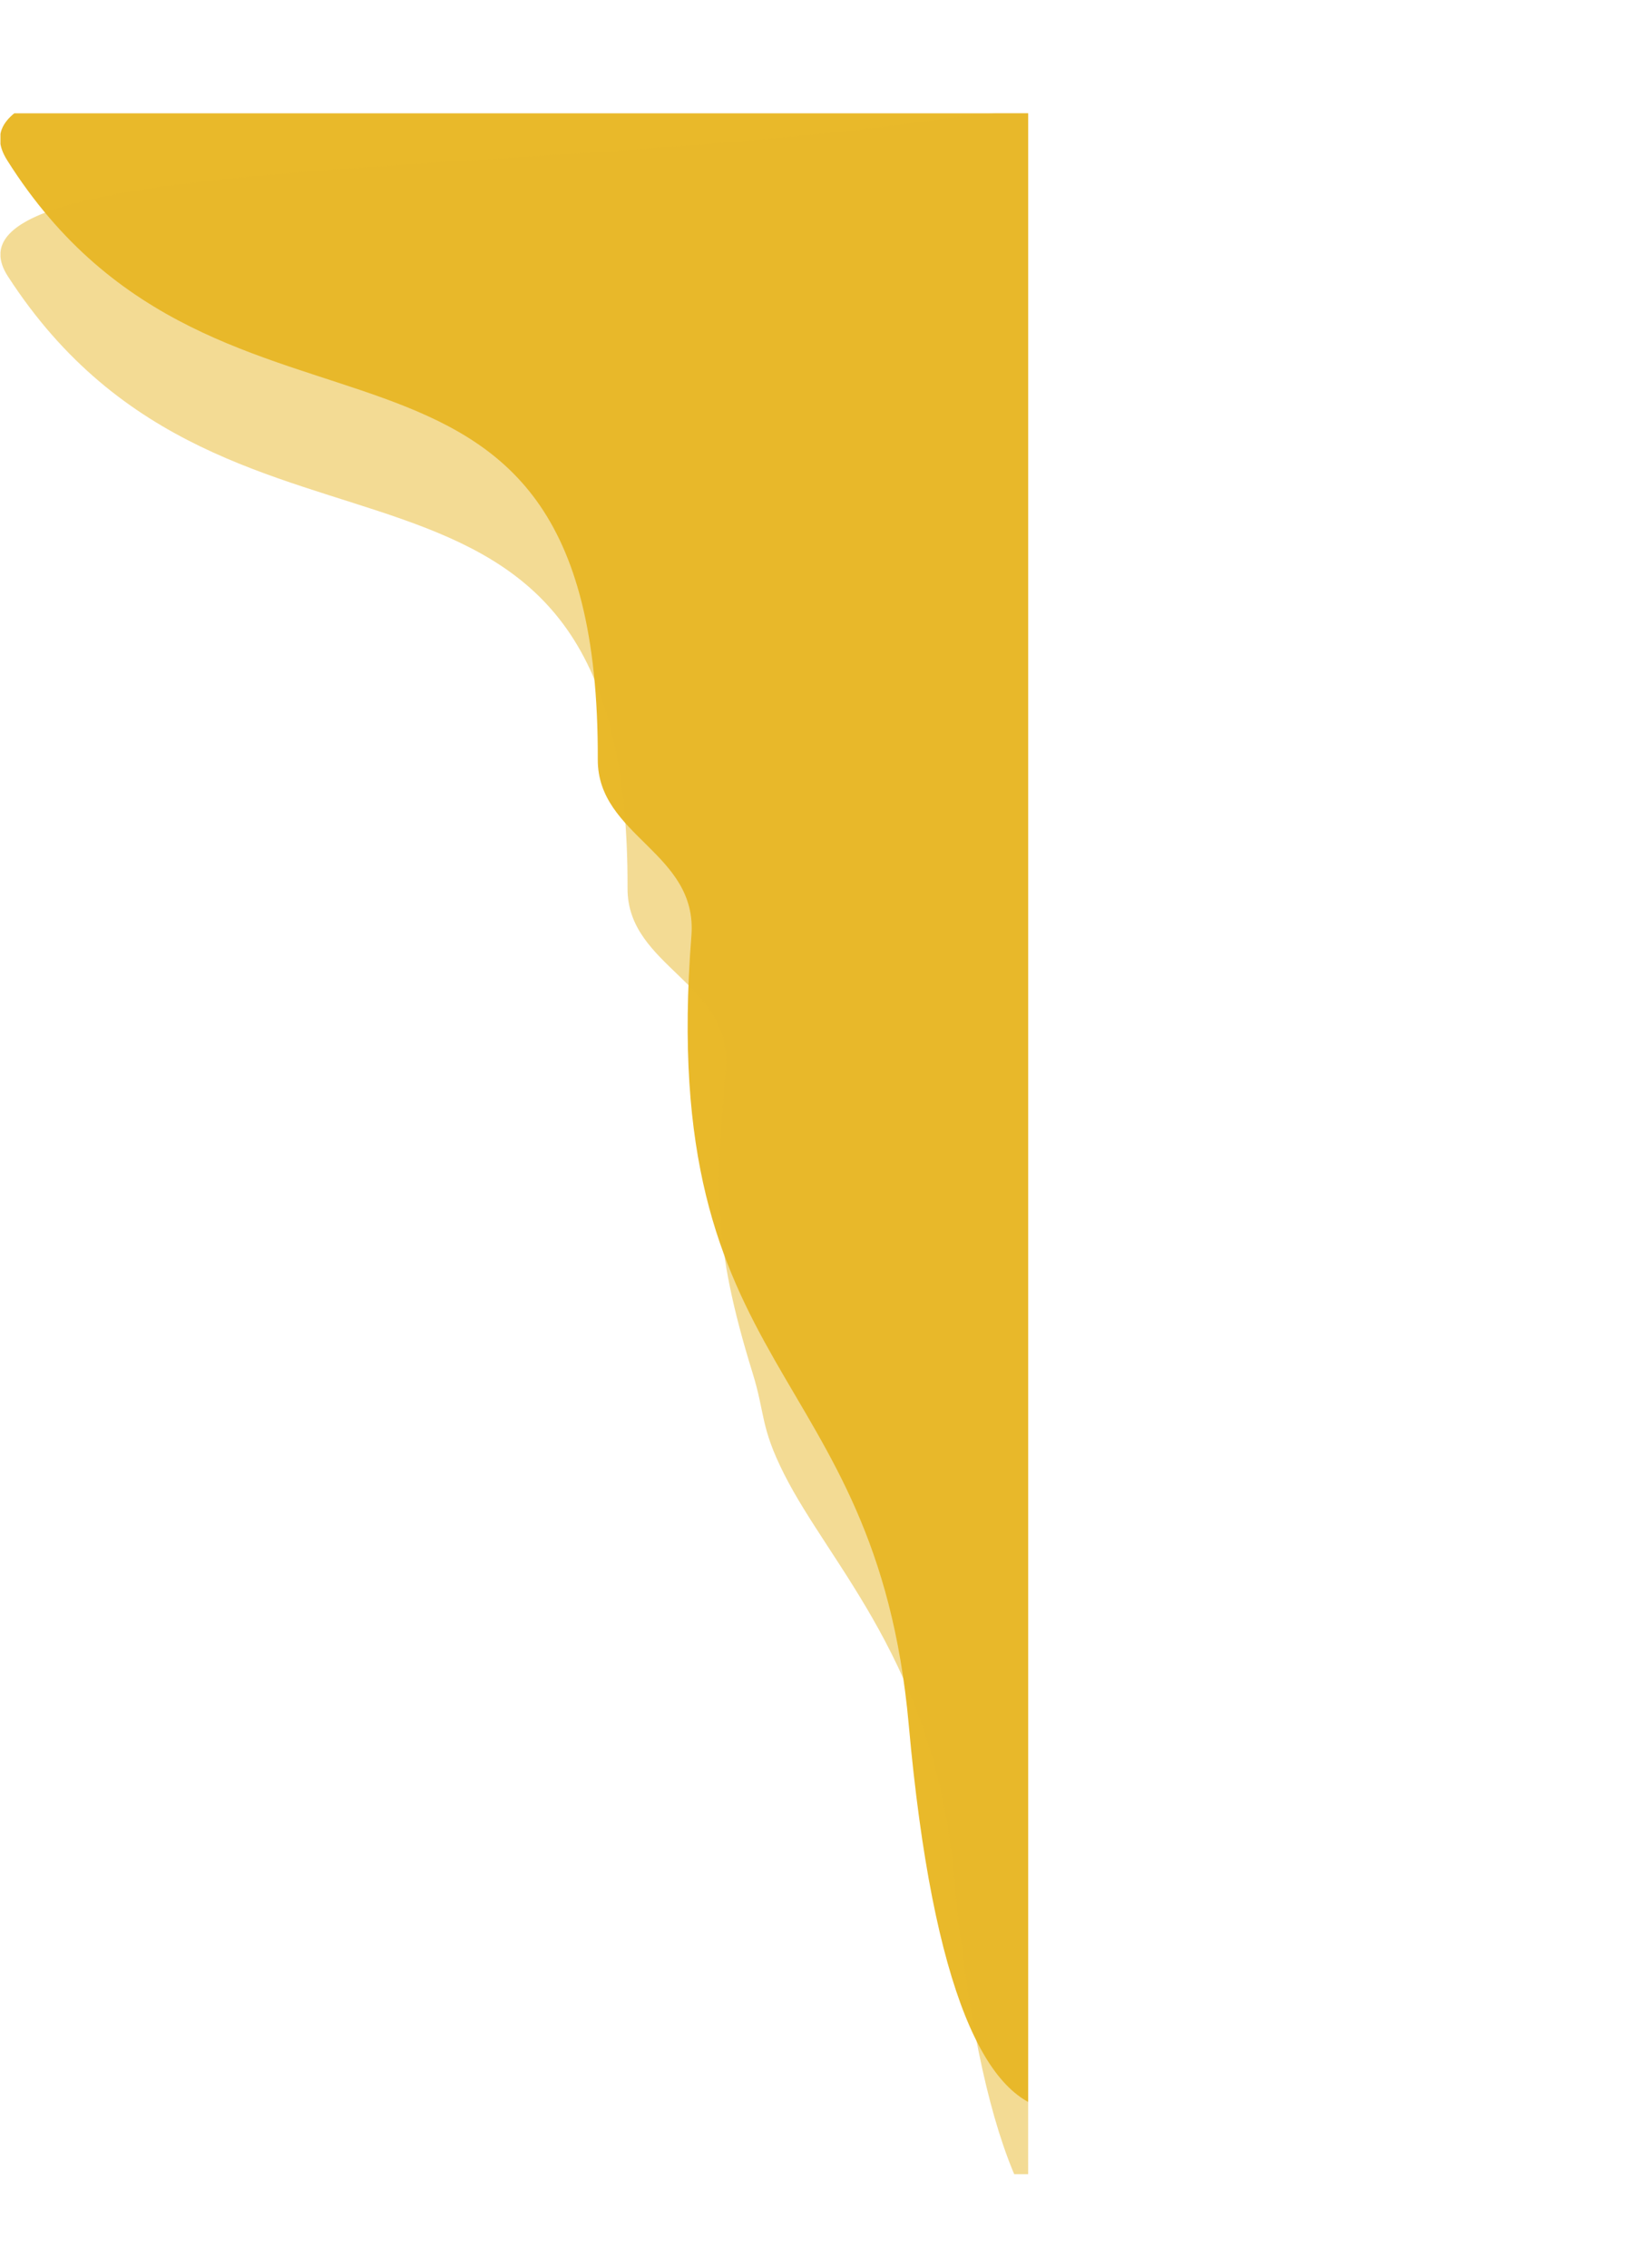<svg id="Capa_1" data-name="Capa 1" xmlns="http://www.w3.org/2000/svg" xmlns:xlink="http://www.w3.org/1999/xlink" viewBox="0 0 615.67 845.22"><defs><style>.cls-1{fill:none;}.cls-2{fill:#20e02d;stroke:#000;stroke-miterlimit:10;}.cls-3{clip-path:url(#clip-path);}.cls-4,.cls-5{fill:#e9b92a;}.cls-5{opacity:0.5;}</style><clipPath id="clip-path" transform="translate(-982.83 42.22)"><rect class="cls-1" x="983" width="383" height="768"/></clipPath></defs><title>login_shape1</title><path class="cls-2" d="M1365.5,530.5" transform="translate(-982.83 42.22)"/><g class="cls-3"><path class="cls-4" d="M1569.5,280c0,177-212,720.5-248,320.5-12.28-136.42-94-128-81-294,2.43-31.09-35-37-34.89-65.69.7-188.26-140.11-96.31-220.11-223.31-29-46,184-35.12,336-58C1456.94-60.88,1569.5,103,1569.5,280Z" transform="translate(-982.83 42.22)"/><path class="cls-5" d="M1598.5,328.89c0,180.79-222.42,735.9-260.19,327.35-7.23-78.28-46-114.79-63.31-149.24-8.88-17.66-6.92-22.14-11.7-37.58-15.2-49.11-13.55-68.88-10-113.47,2.56-31.75-36.71-37.79-36.6-67.09.73-192.28-147-98.37-230.92-228.08-30.42-47,193-35.88,352.5-59.24C1480.41-19.28,1598.5,148.1,1598.5,328.89Z" transform="translate(-982.83 42.22)"/></g></svg>